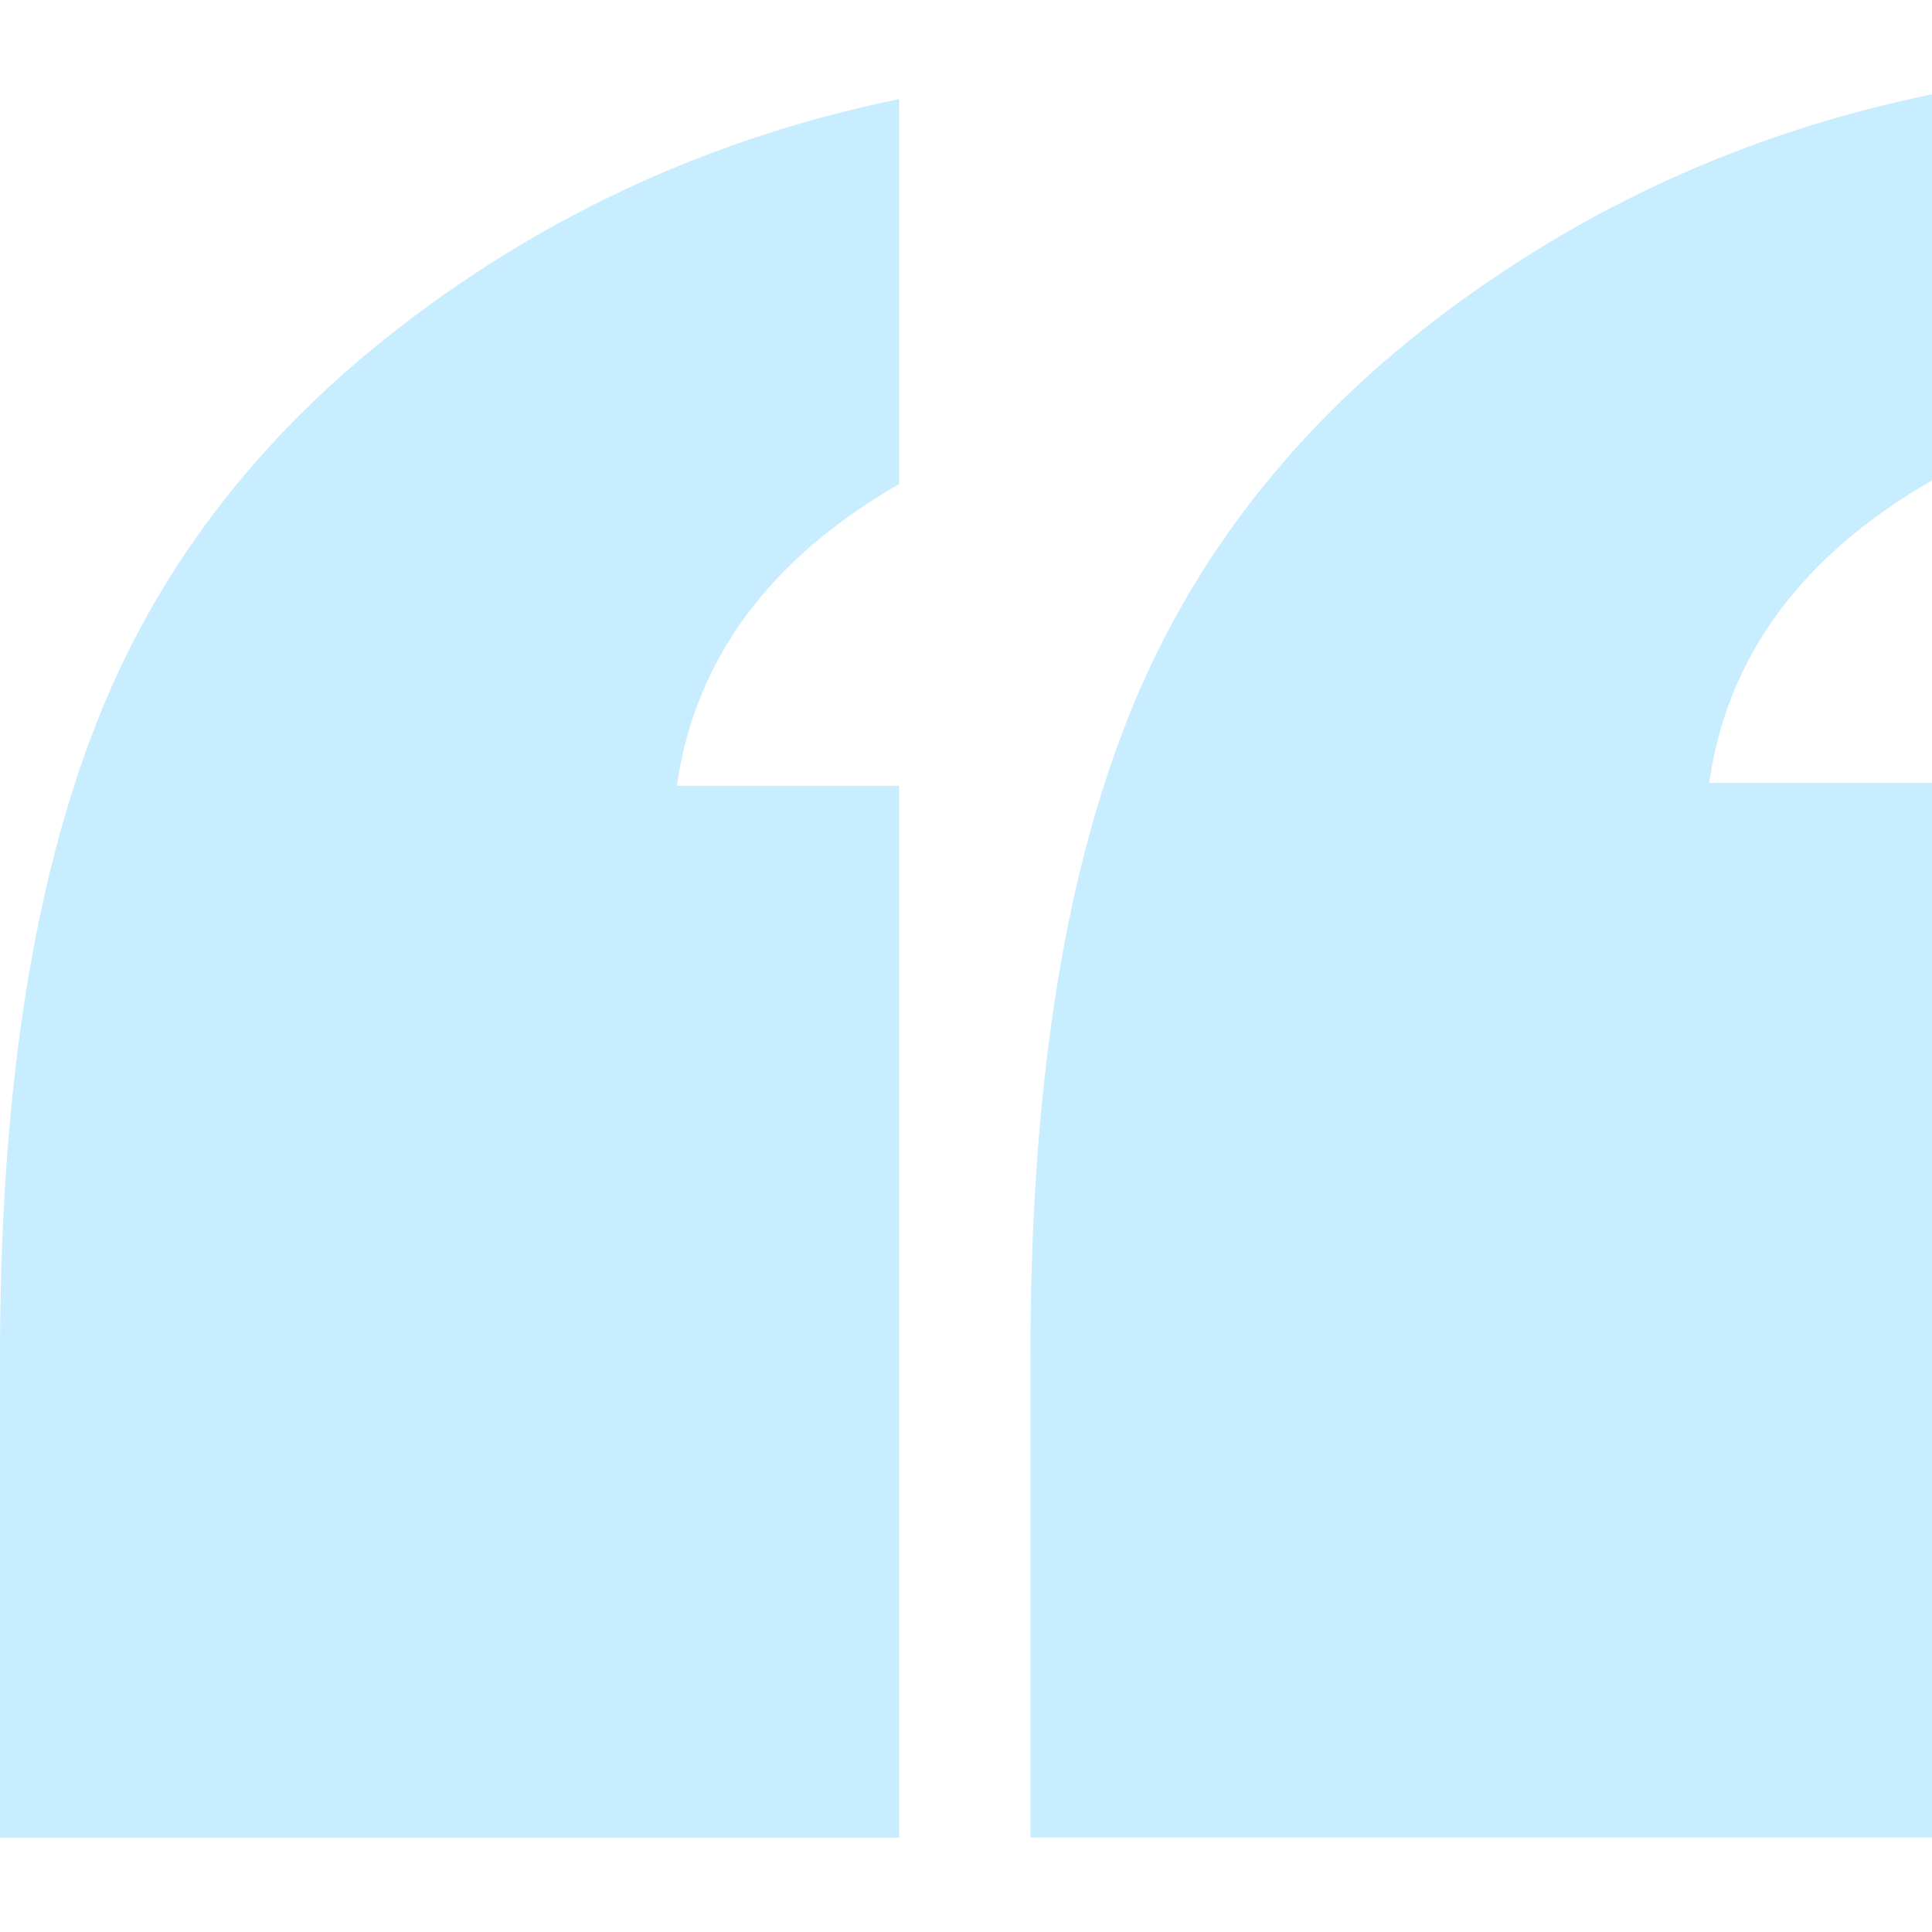 <?xml version="1.0" encoding="utf-8"?>
<!DOCTYPE svg PUBLIC "-//W3C//DTD SVG 1.1//EN" "http://www.w3.org/Graphics/SVG/1.1/DTD/svg11.dtd">
<svg version="1.1" id="Layer_1" xmlns="http://www.w3.org/2000/svg" xmlns:xlink="http://www.w3.org/1999/xlink" x="0px" y="0px" width="32px" height="32px" viewBox="0 0 32 32" enable-background="new 0 0 32 32" xml:space="preserve">
<g>
	<path fill="#c8edff" d="M14.893,8.017V1.641C11.854,2.264,9.113,3.51,6.68,5.375c-2.442,1.871-4.163,4.142-5.165,6.817
		C0.504,14.869,0,18.295,0,22.475v7.963h14.893V13.015h-3.682C11.509,10.929,12.733,9.262,14.893,8.017z"/>
	<path fill="#c8edff" d="M32.001,7.956V1.562c-3.05,0.625-5.794,1.875-8.237,3.744c-2.446,1.877-4.171,4.157-5.178,6.838
		c-1.015,2.682-1.519,6.116-1.519,10.308v7.984h14.934V12.967H28.31C28.605,10.877,29.834,9.206,32.001,7.956z"/>
</g>
</svg>
